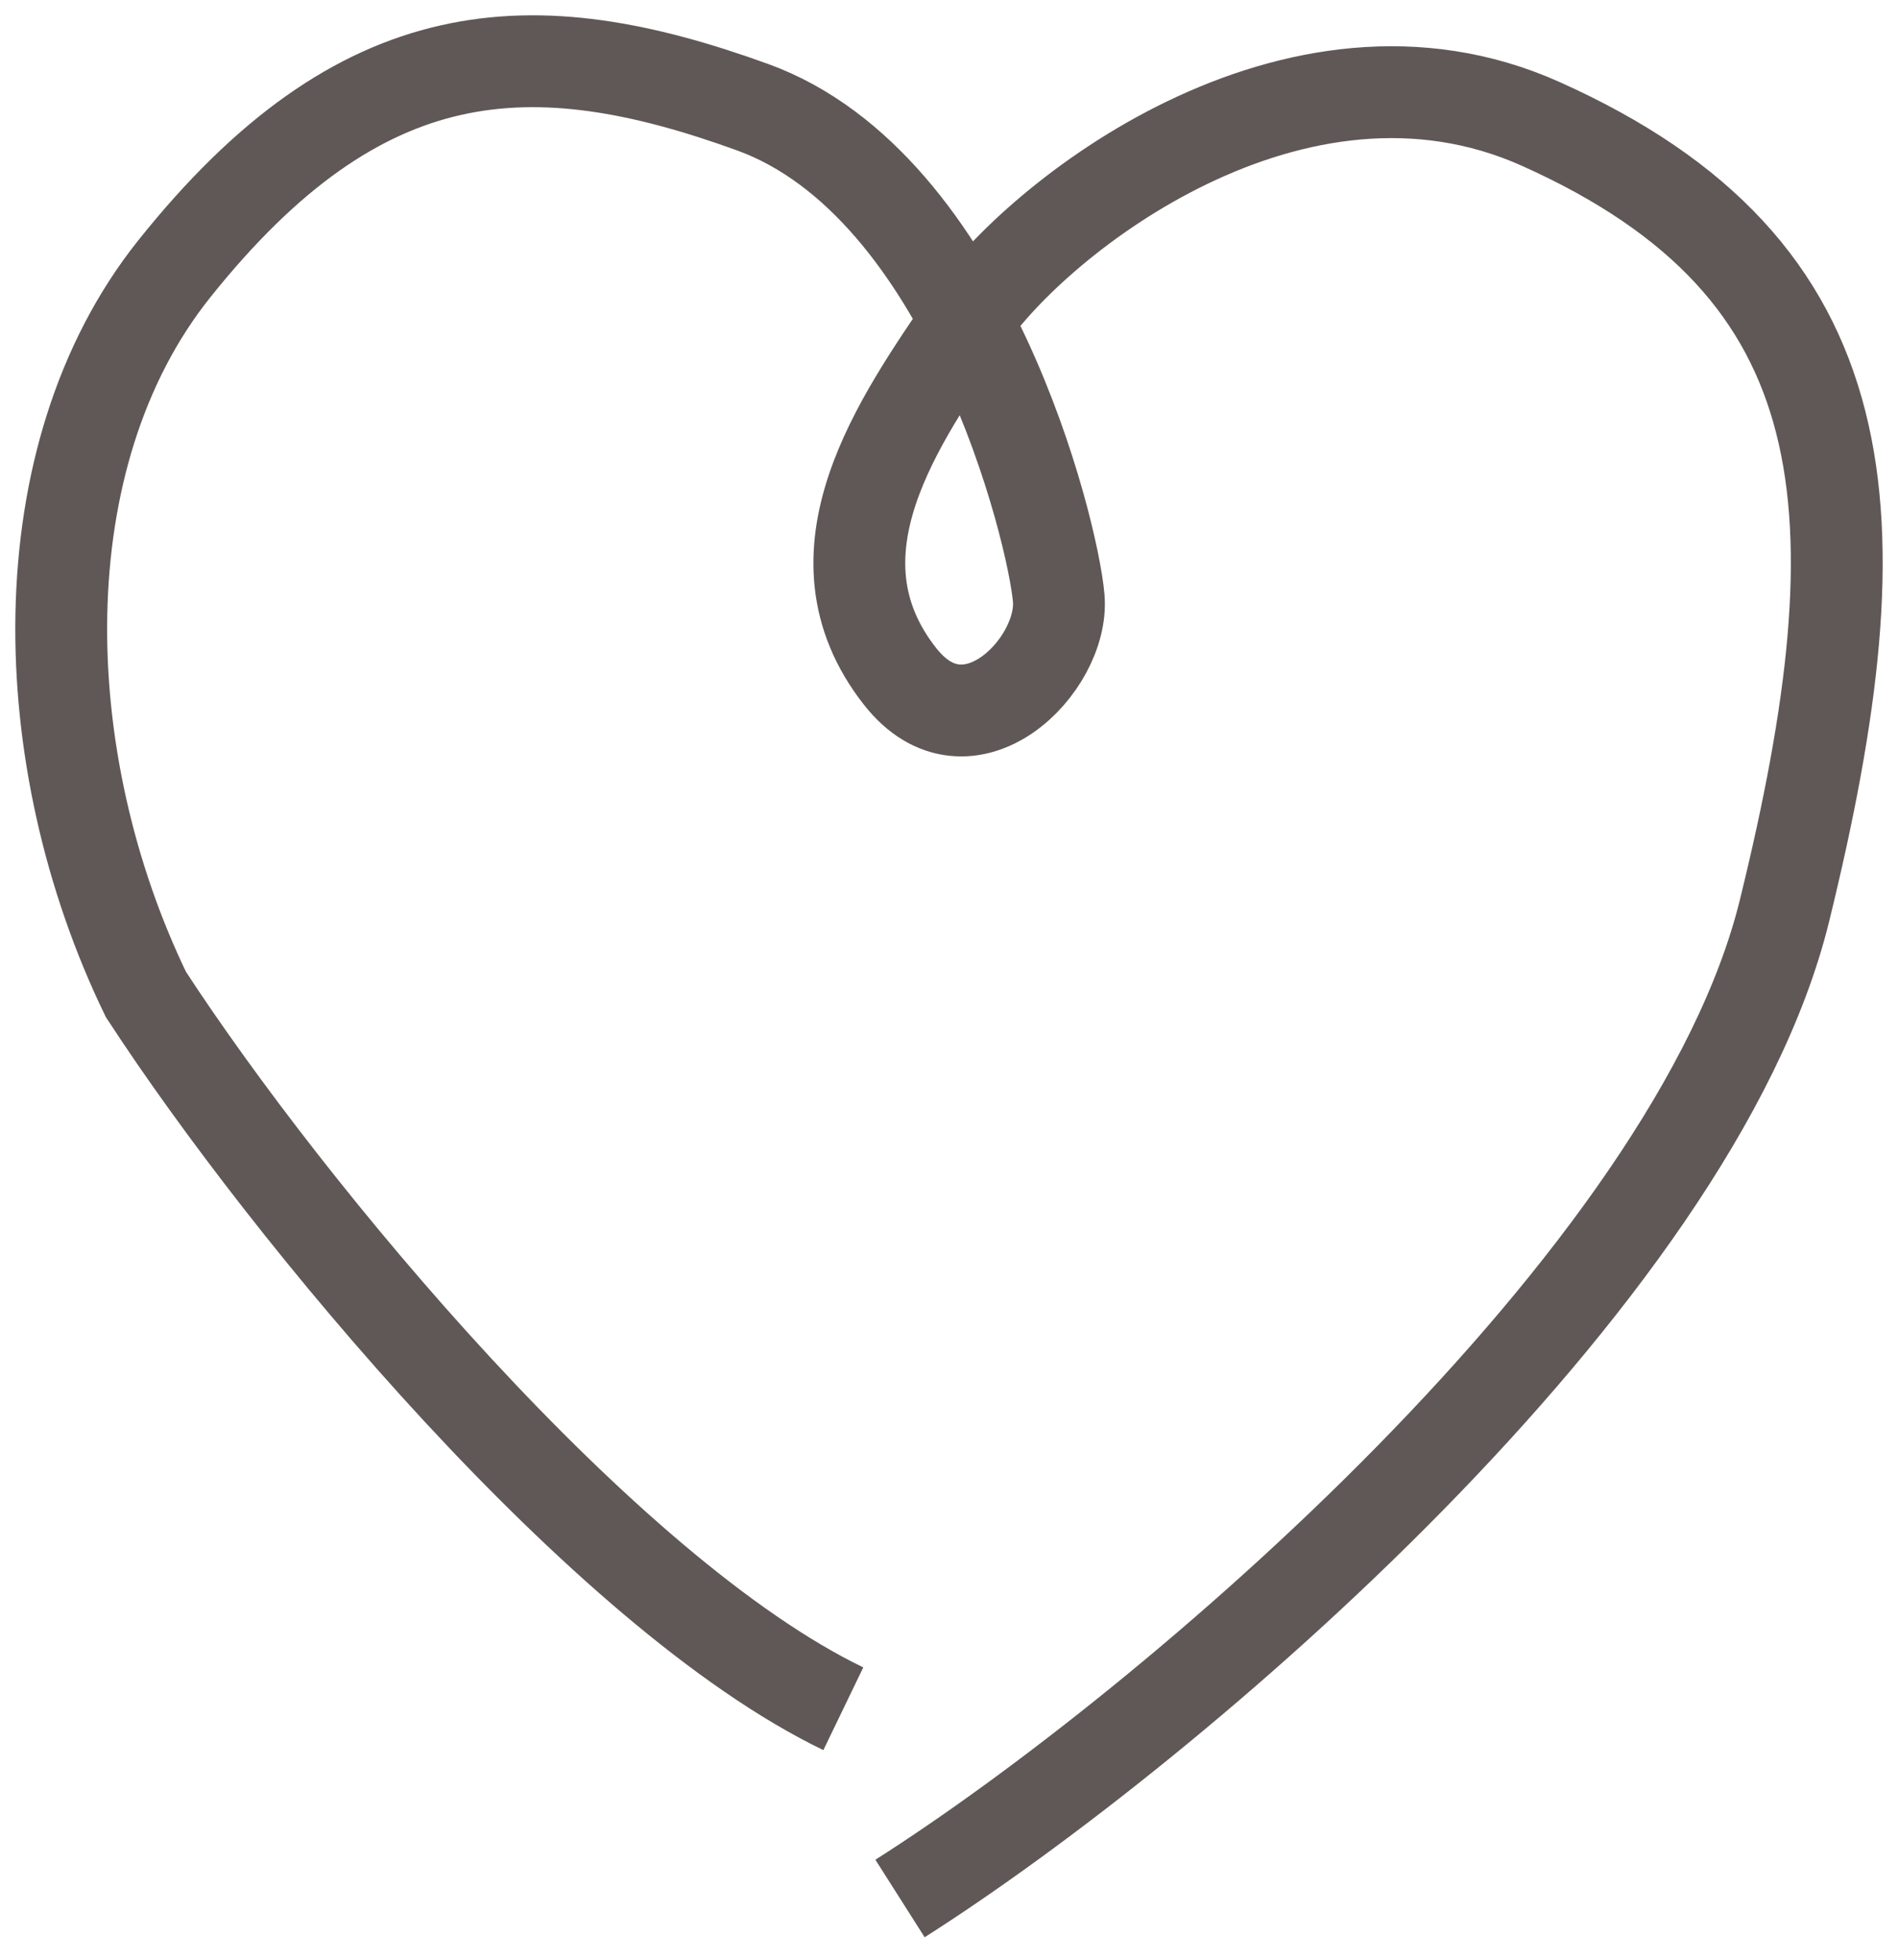 <svg width="31" height="32" viewBox="0 0 31 32" fill="none" xmlns="http://www.w3.org/2000/svg">
<path d="M14.7 31C19.145 28.175 27.669 20.887 29.146 14.871C30.745 8.358 30.454 4.392 25.164 2.023C21.142 0.221 16.922 3.572 15.811 5.212C14.7 6.852 13.125 9.039 14.7 11.044C15.811 12.459 17.385 10.862 17.292 9.768C17.2 8.675 15.811 3.025 12.291 1.75C8.686 0.443 5.901 0.565 2.845 4.392C0.4 7.454 0.53 12.411 2.383 16.238C4.698 19.792 9.847 26.006 13.774 27.902" stroke="#605857" stroke-width="1.5"/>
</svg>
